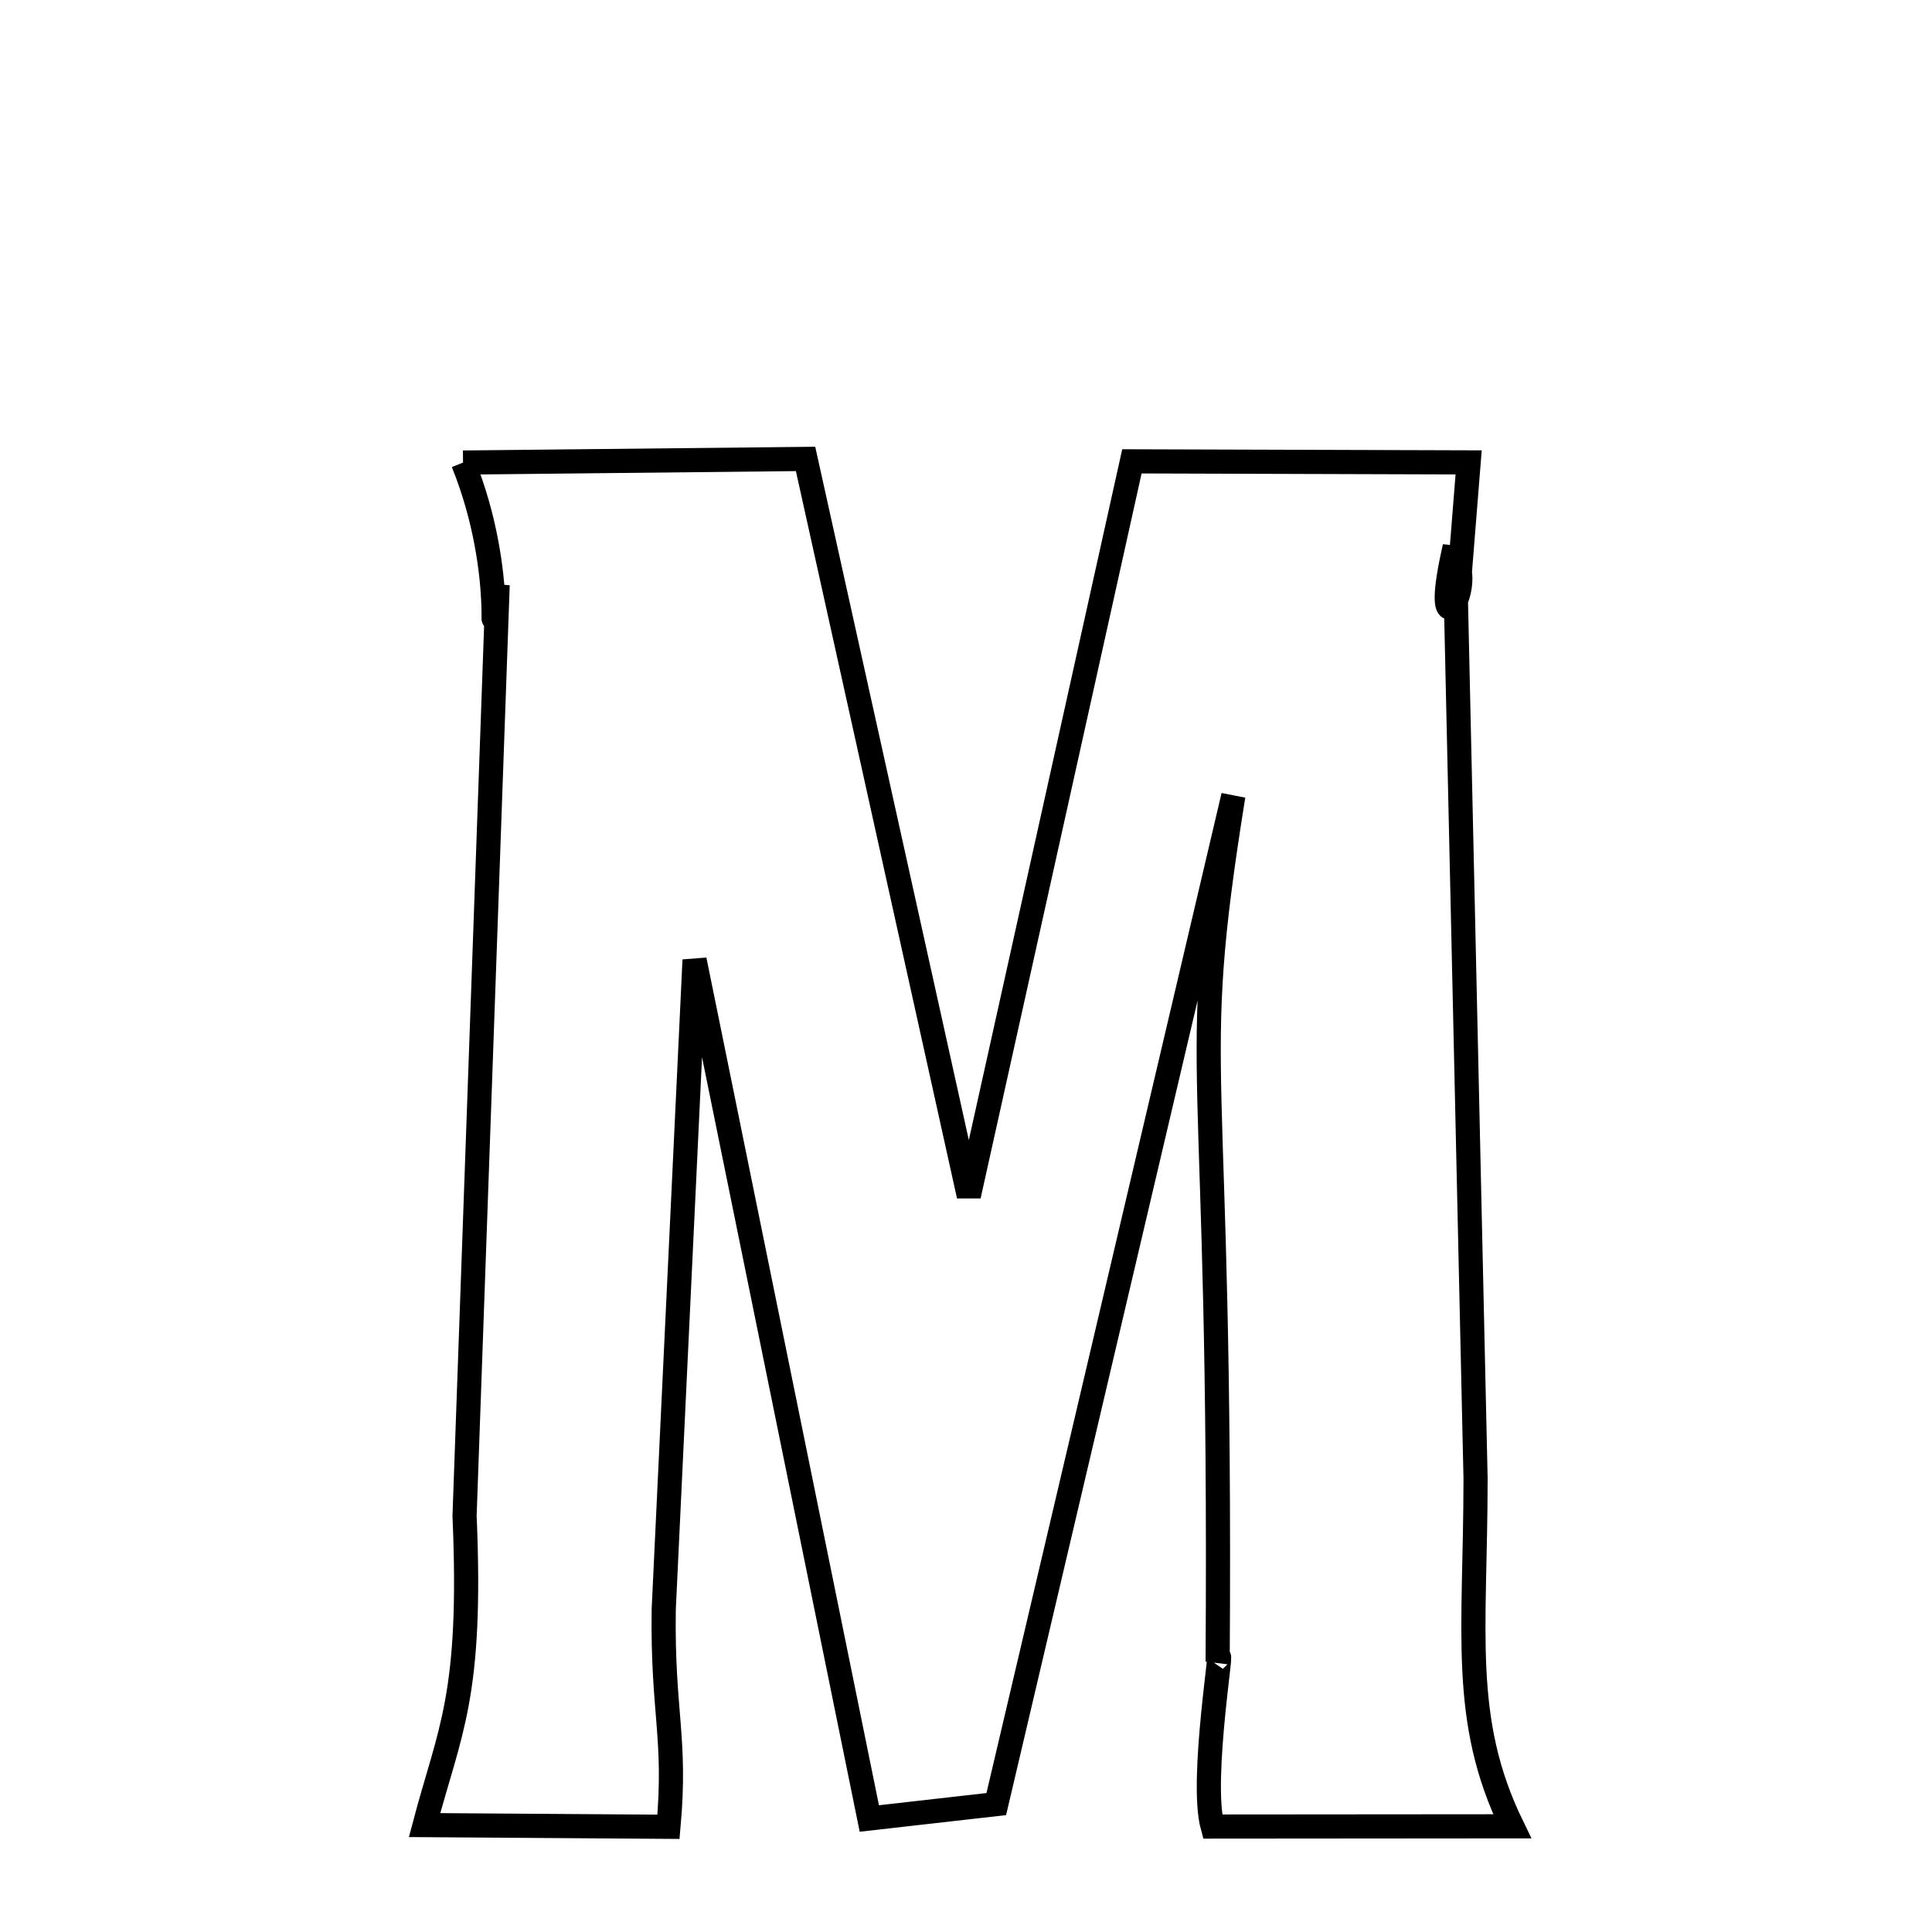 <svg xmlns="http://www.w3.org/2000/svg" xmlns:xlink="http://www.w3.org/1999/xlink" width="50px" height="50px" style="-ms-transform: rotate(360deg); -webkit-transform: rotate(360deg); transform: rotate(360deg);" preserveAspectRatio="xMidYMid meet" viewBox="0 0 24 24"><path d="M 5.752 5.746 L 10.007 5.701 L 12.035 14.855 L 14.061 5.731 L 18.244 5.744 L 18.135 7.108 C 18.192 7.494 17.794 7.998 18.071 6.794 L 18.33 18.367 C 18.329 20.27 18.139 21.36 18.785 22.687 L 15.063 22.69 C 14.901 22.101 15.224 20.241 15.126 20.642 C 15.178 12.824 14.737 13.517 15.321 9.885 L 12.376 22.411 L 10.799 22.59 L 8.628 11.925 L 8.245 19.993 C 8.227 21.276 8.404 21.584 8.304 22.693 L 5.274 22.672 C 5.586 21.492 5.868 21.082 5.771 18.83 L 6.182 7.265 C 6.032 8.35 6.328 7.171 5.752 5.746 " fill="none" stroke="black" stroke-width="0.3"></path></svg>
